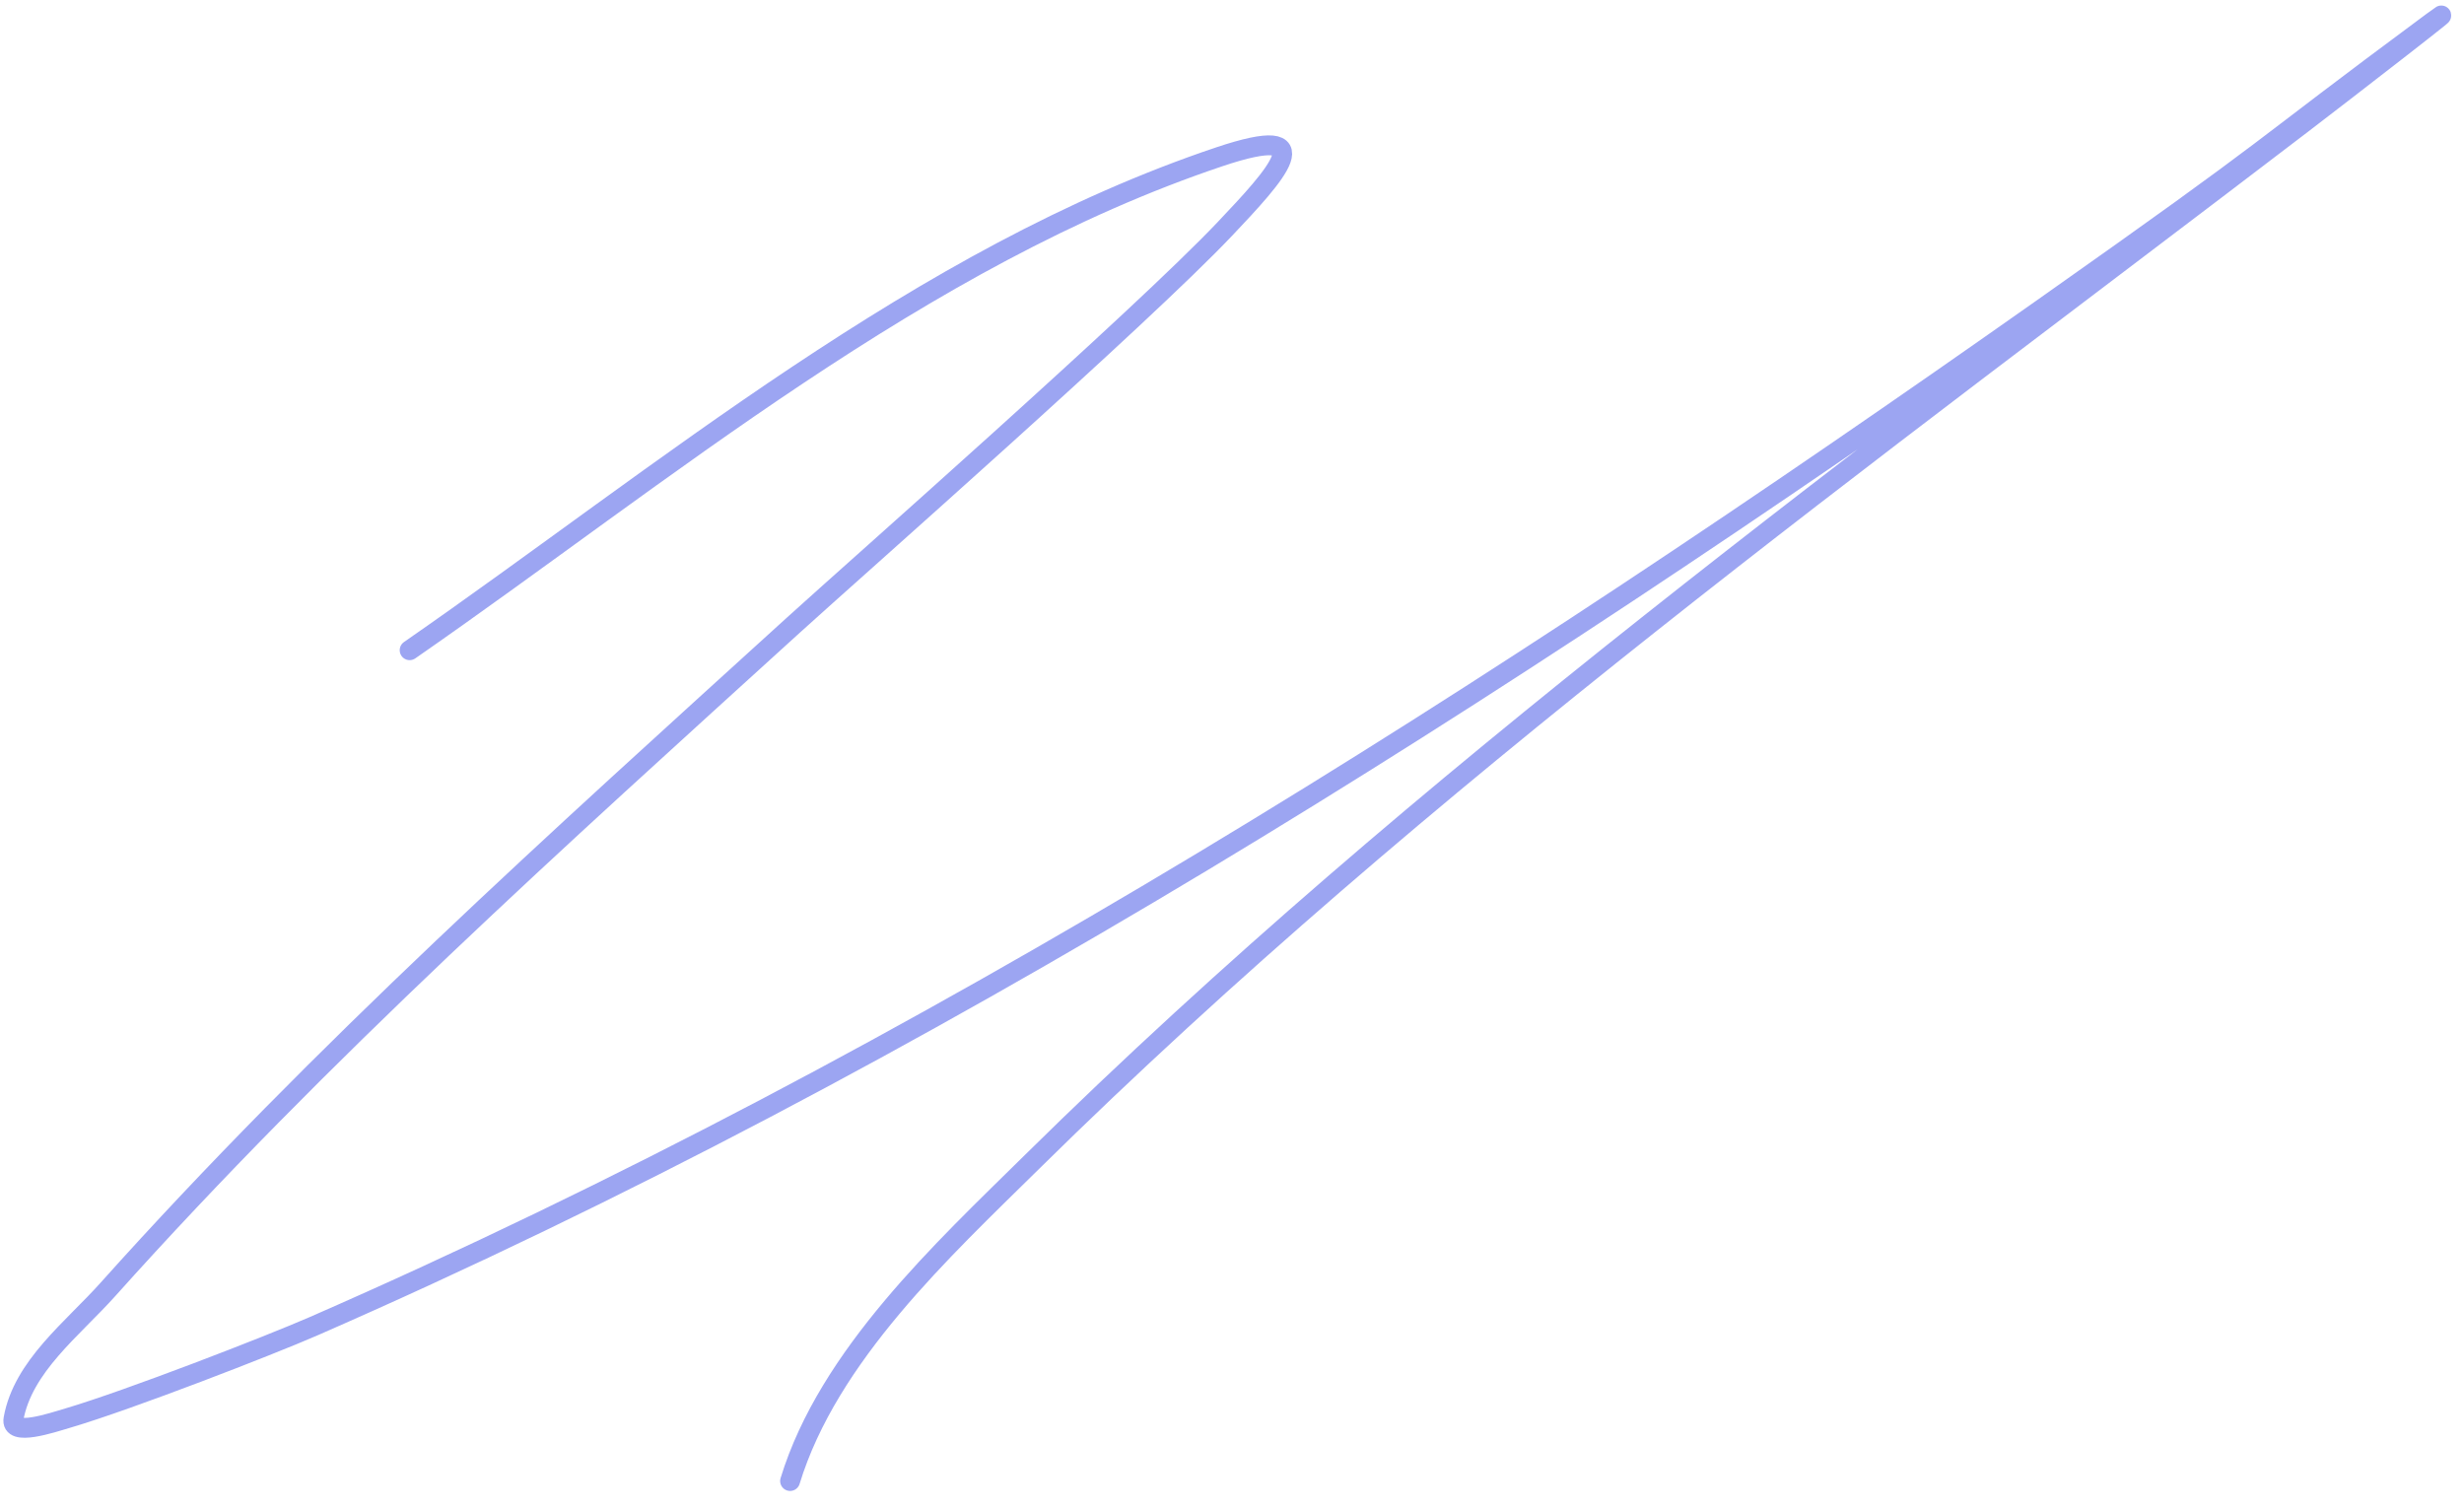 <svg width="124" height="76" viewBox="0 0 124 76" fill="none" xmlns="http://www.w3.org/2000/svg">
<path d="M39.761 74.528C41.694 68.209 47.437 62.905 51.943 58.463C71.553 39.133 94.039 22.897 115.865 6.219C118.064 4.538 124.629 -0.544 122.405 1.103C112.903 8.139 115.33 6.682 102.761 15.542C75.326 34.881 46.612 53.27 15.772 66.743C13.592 67.695 6.492 70.451 3.433 71.355C2.552 71.616 0.517 72.305 0.679 71.402C1.154 68.753 3.642 66.885 5.437 64.88C16.121 52.949 28.119 42.194 39.95 31.437C42.957 28.703 57.447 15.95 61.645 11.516C64.195 8.824 66.726 6.089 61.351 7.894C46.31 12.946 33.456 23.815 20.615 32.72" stroke="#9CA5F2" stroke-linecap="round"/>
</svg>
